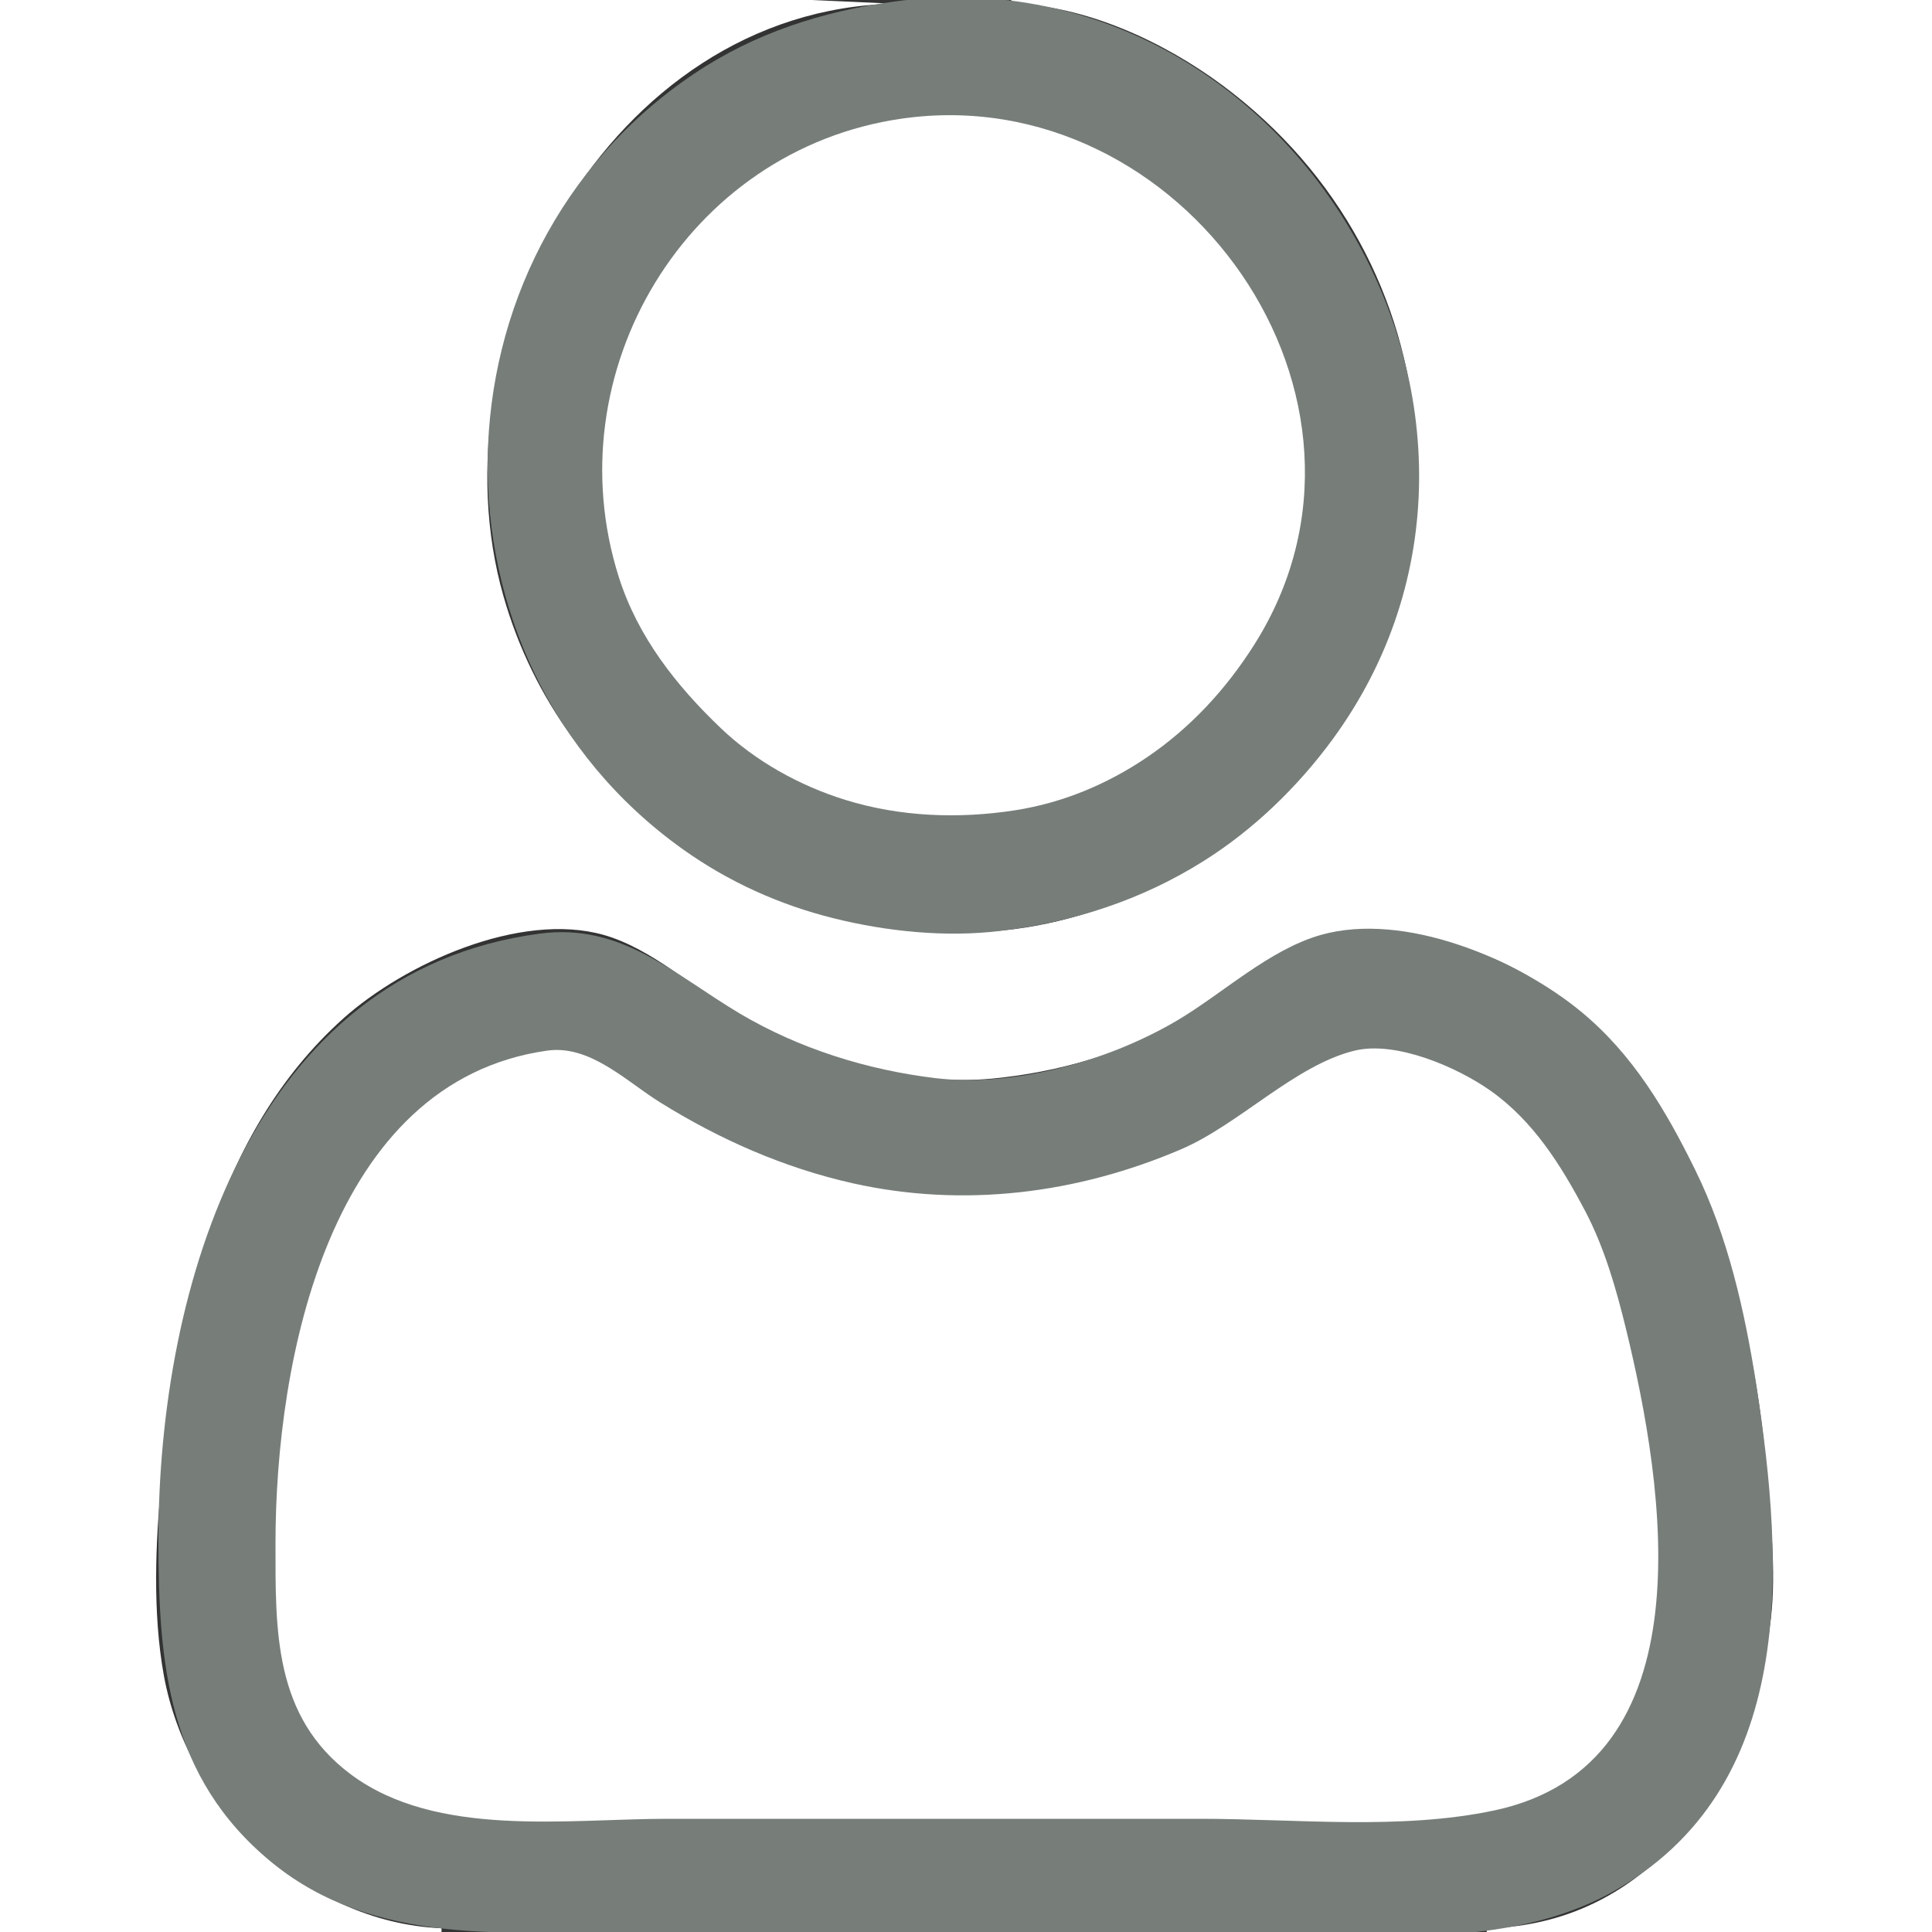 <svg width="15" height="15" viewBox="0 0 15 15" fill="none" xmlns="http://www.w3.org/2000/svg">
<rect x="0" y="0" width="15" height="15" fill="#333333" stroke="none"/>
<g clip-path="url(#clip0_2_1892)">
<path d="M0 3.05176e-05V15H3.428V14.971C2.364 14.925 1.458 14.029 1.272 13.008C1.184 12.522 1.206 11.974 1.255 11.484C1.383 10.207 1.664 8.804 2.667 7.906C3.139 7.484 4.036 7.074 4.688 7.259C5.06 7.365 5.385 7.672 5.713 7.868C6.292 8.212 7.027 8.439 7.705 8.374C8.204 8.327 8.737 8.178 9.17 7.922C9.639 7.644 10.063 7.223 10.635 7.237C12.762 7.289 13.571 9.623 13.713 11.396C13.744 11.778 13.793 12.188 13.749 12.568C13.61 13.742 12.877 14.943 11.543 14.971V15H15V3.05176e-05H7.852V0.029C8.428 0.041 9.037 0.325 9.492 0.663C11.323 2.023 11.511 4.605 9.902 6.211C9.603 6.509 9.262 6.75 8.877 6.923C8.459 7.111 7.99 7.236 7.529 7.236C5.894 7.239 4.371 6.249 3.909 4.629C3.348 2.664 4.72 0.075 6.943 0.029L6.299 3.05176e-05H4.893H0Z" fill="white"/>
<path d="M6.943 0.012C6.384 0.089 5.862 0.255 5.39 0.572C3.29 1.981 3.243 5.126 5.302 6.594C5.657 6.847 6.052 7.025 6.474 7.13C6.885 7.232 7.341 7.279 7.763 7.228C8.331 7.16 8.86 6.99 9.345 6.685C9.732 6.442 10.075 6.11 10.345 5.742C12.174 3.246 10.021 -0.407 6.943 0.012Z" fill="#777E7A"/>
<path d="M7.002 0.921C5.332 1.16 4.298 2.889 4.805 4.482C4.952 4.944 5.25 5.323 5.596 5.653C5.865 5.91 6.208 6.1 6.562 6.21C6.988 6.342 7.442 6.359 7.881 6.291C8.252 6.233 8.596 6.089 8.906 5.879C9.243 5.65 9.517 5.353 9.735 5.01C10.952 3.096 9.176 0.609 7.002 0.921Z" fill="white"/>
<path d="M4.189 7.249C1.953 7.546 1.23 9.99 1.23 11.953C1.23 12.918 1.304 13.799 2.109 14.459C2.903 15.11 3.936 15 4.893 15H9.375C10.143 15 10.992 15.1 11.748 14.957C12.009 14.908 12.277 14.823 12.51 14.694C13.959 13.888 13.855 12.17 13.636 10.752C13.547 10.184 13.417 9.601 13.161 9.082C12.934 8.62 12.678 8.186 12.275 7.854C11.784 7.449 10.906 7.074 10.254 7.259C9.854 7.373 9.495 7.712 9.141 7.922C8.613 8.234 7.881 8.443 7.266 8.371C6.733 8.307 6.206 8.143 5.742 7.868C5.229 7.562 4.825 7.164 4.189 7.249Z" fill="#777E7A"/>
<path d="M4.248 8.157C2.555 8.397 2.139 10.559 2.139 11.982C2.139 12.656 2.123 13.329 2.725 13.777C3.39 14.272 4.405 14.121 5.186 14.121H9.316C10.058 14.121 10.873 14.211 11.602 14.056C13.272 13.701 12.924 11.546 12.623 10.313C12.548 10.006 12.456 9.685 12.308 9.404C12.121 9.049 11.906 8.704 11.572 8.468C11.316 8.287 10.84 8.079 10.518 8.157C10.055 8.269 9.619 8.731 9.17 8.923C8.362 9.269 7.481 9.379 6.621 9.187C6.087 9.067 5.59 8.848 5.127 8.56C4.861 8.395 4.582 8.11 4.248 8.157Z" fill="white"/>
</g>
<defs>
<clipPath id="clip0_2_1892">
<rect width="15" height="15" fill="white"/>
</clipPath>
</defs>
</svg>
